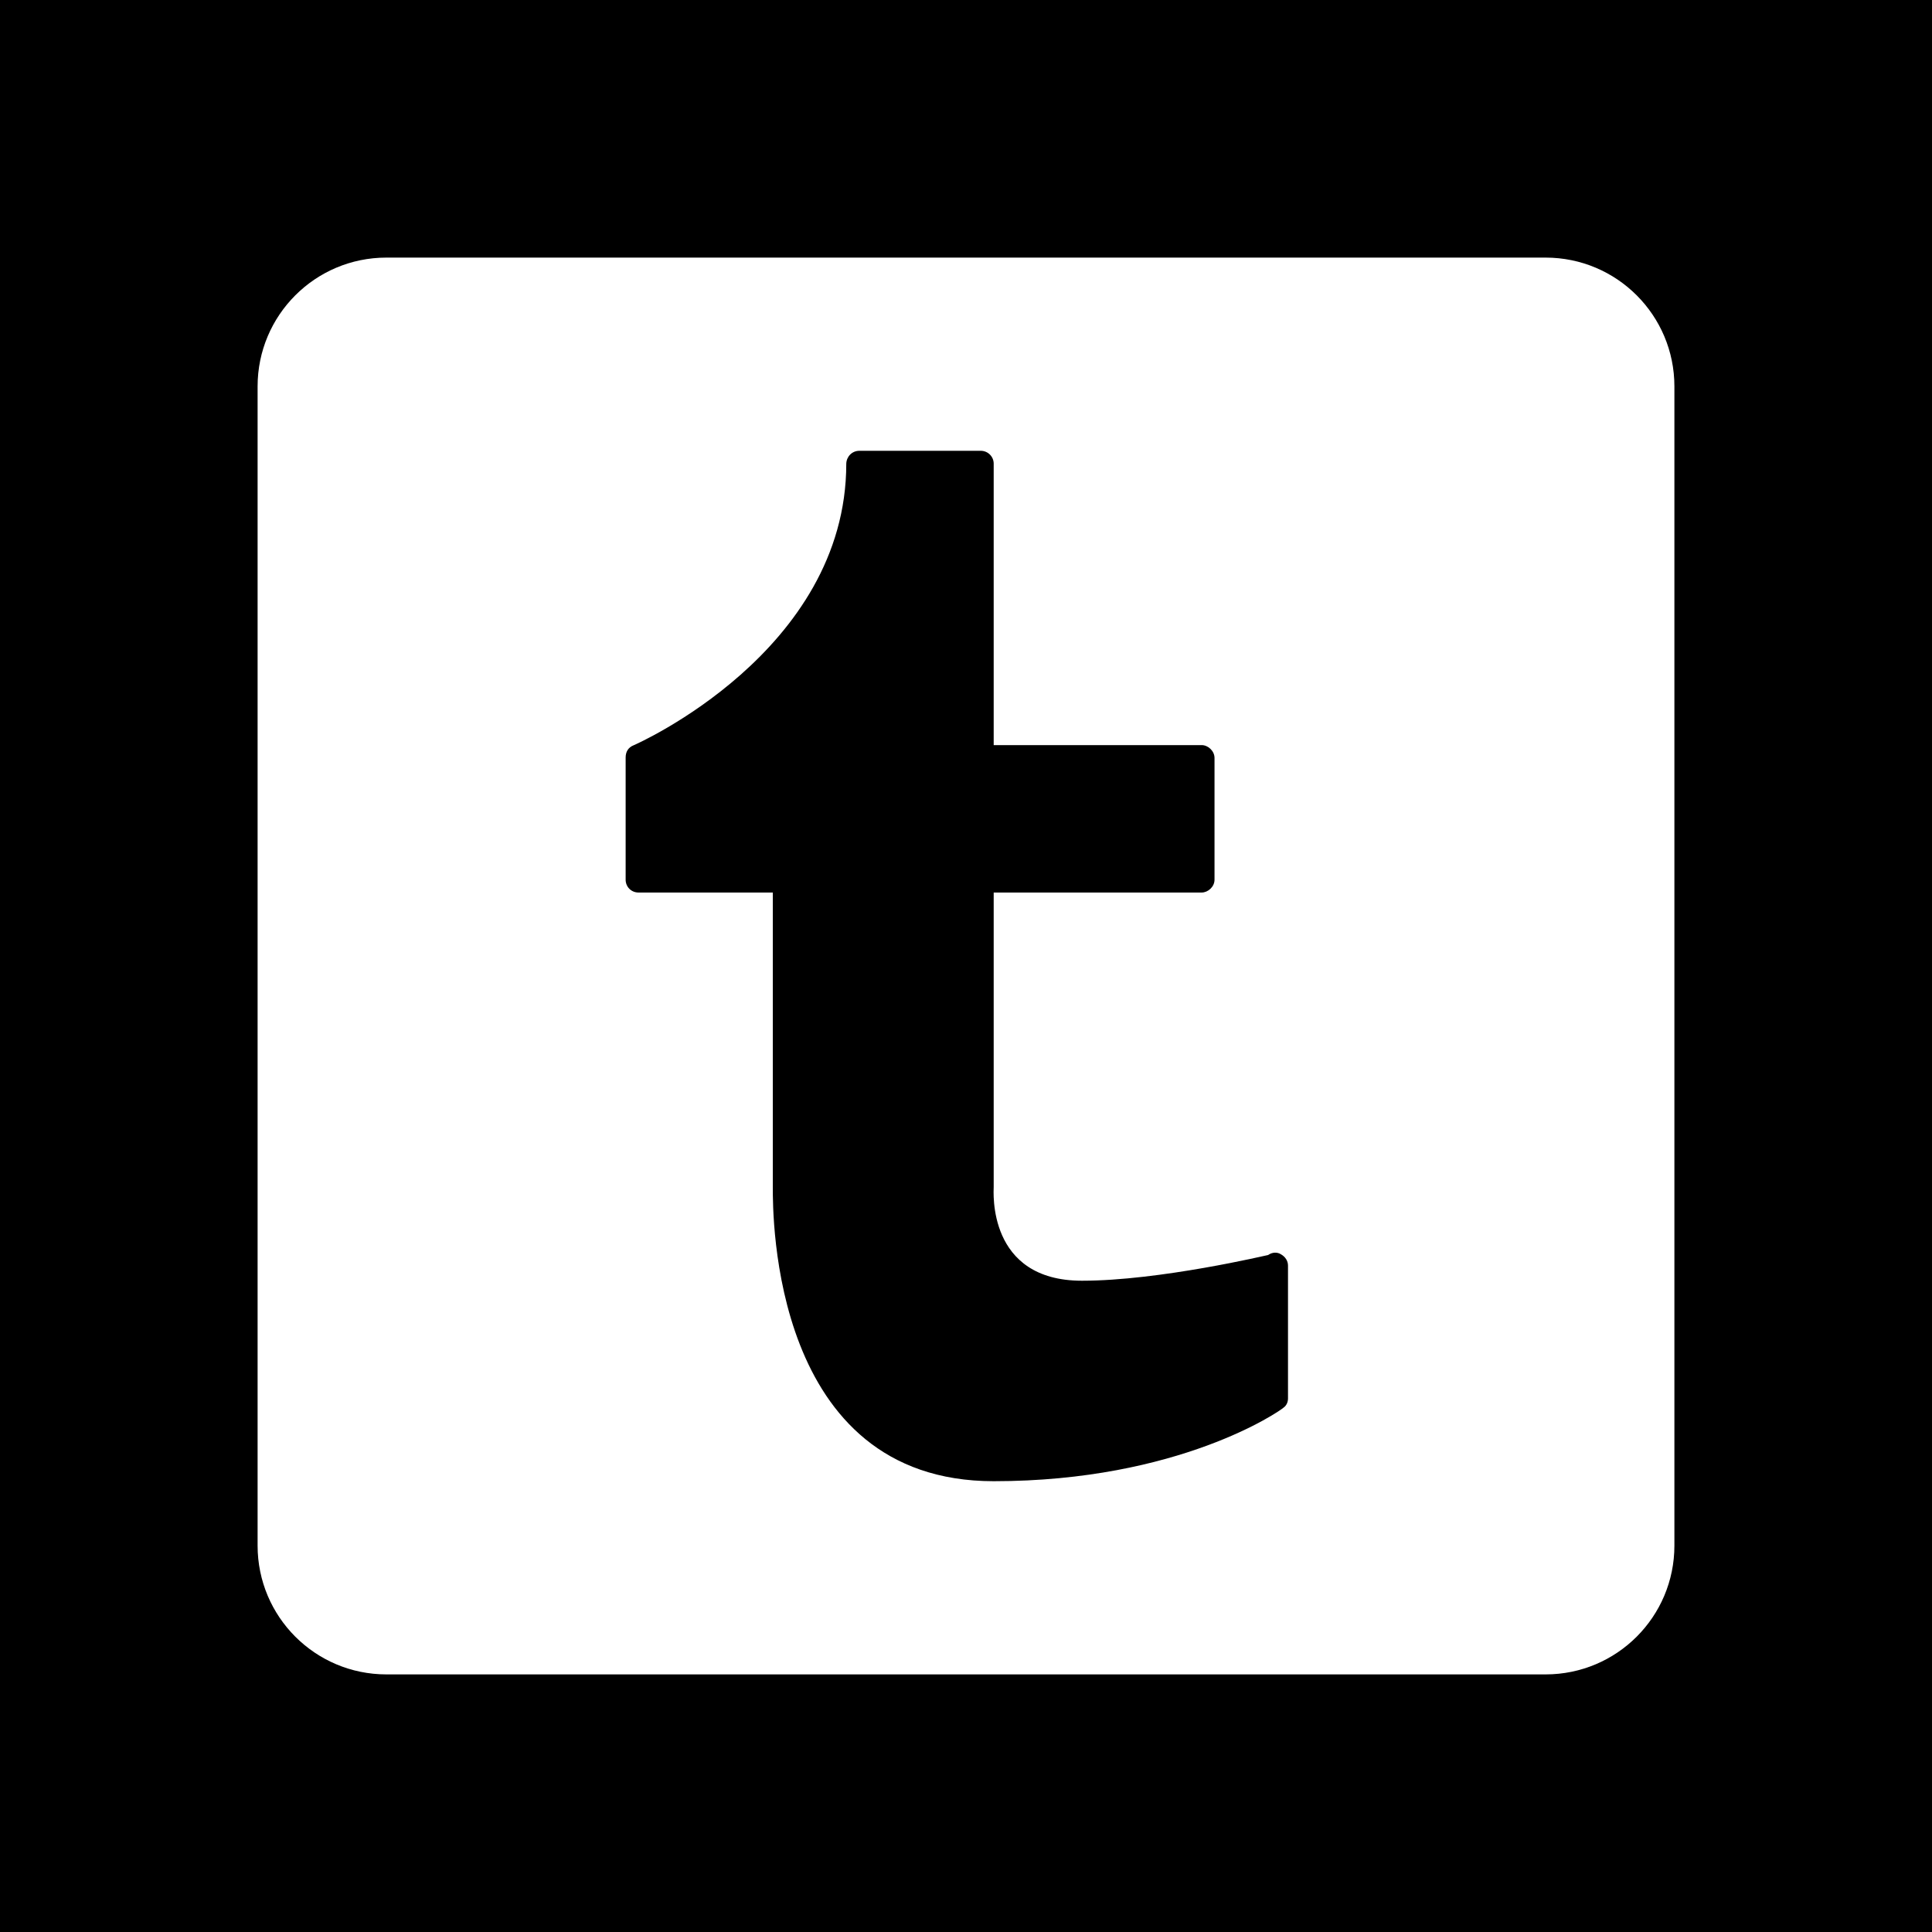<?xml version="1.0" encoding="UTF-8"?>
<svg xmlns="http://www.w3.org/2000/svg" xmlns:xlink="http://www.w3.org/1999/xlink" viewBox="0 0 30 30" width="30px" height="30px">
<g id="surface113592359">
<rect x="0" y="0" width="30" height="30" style="fill:rgb(0%,0%,0%);fill-opacity:1;stroke:none;"/>
<path style=" stroke:none;fill-rule:nonzero;fill:rgb(100%,100%,100%);fill-opacity:1;" d="M 24 4 L 6 4 C 4.895 4 4 4.895 4 6 L 4 24 C 4 25.105 4.895 26 6 26 L 24 26 C 25.105 26 26 25.105 26 24 L 26 6 C 26 4.895 25.105 4 24 4 Z M 20 21.715 C 20 21.77 19.977 21.824 19.934 21.855 C 19.879 21.91 18.305 23 15.43 23 C 11.98 23 12 18.871 12 18.43 L 12 13.859 L 9.914 13.859 C 9.801 13.859 9.715 13.77 9.715 13.66 L 9.715 11.762 C 9.715 11.672 9.758 11.605 9.836 11.574 C 9.867 11.562 13.141 10.121 13.141 7.199 C 13.145 7.09 13.23 7 13.344 7 L 15.23 7 C 15.34 7 15.43 7.09 15.43 7.199 L 15.43 11.57 L 18.66 11.57 C 18.758 11.57 18.859 11.66 18.859 11.77 L 18.859 13.66 C 18.859 13.77 18.758 13.859 18.66 13.859 L 15.43 13.859 L 15.43 18.43 C 15.43 18.496 15.324 19.887 16.801 19.887 C 18.012 19.887 19.68 19.488 19.691 19.488 C 19.758 19.441 19.836 19.441 19.891 19.477 C 19.953 19.512 20 19.574 20 19.652 Z M 20 21.715 "/>
</g>
</svg>
